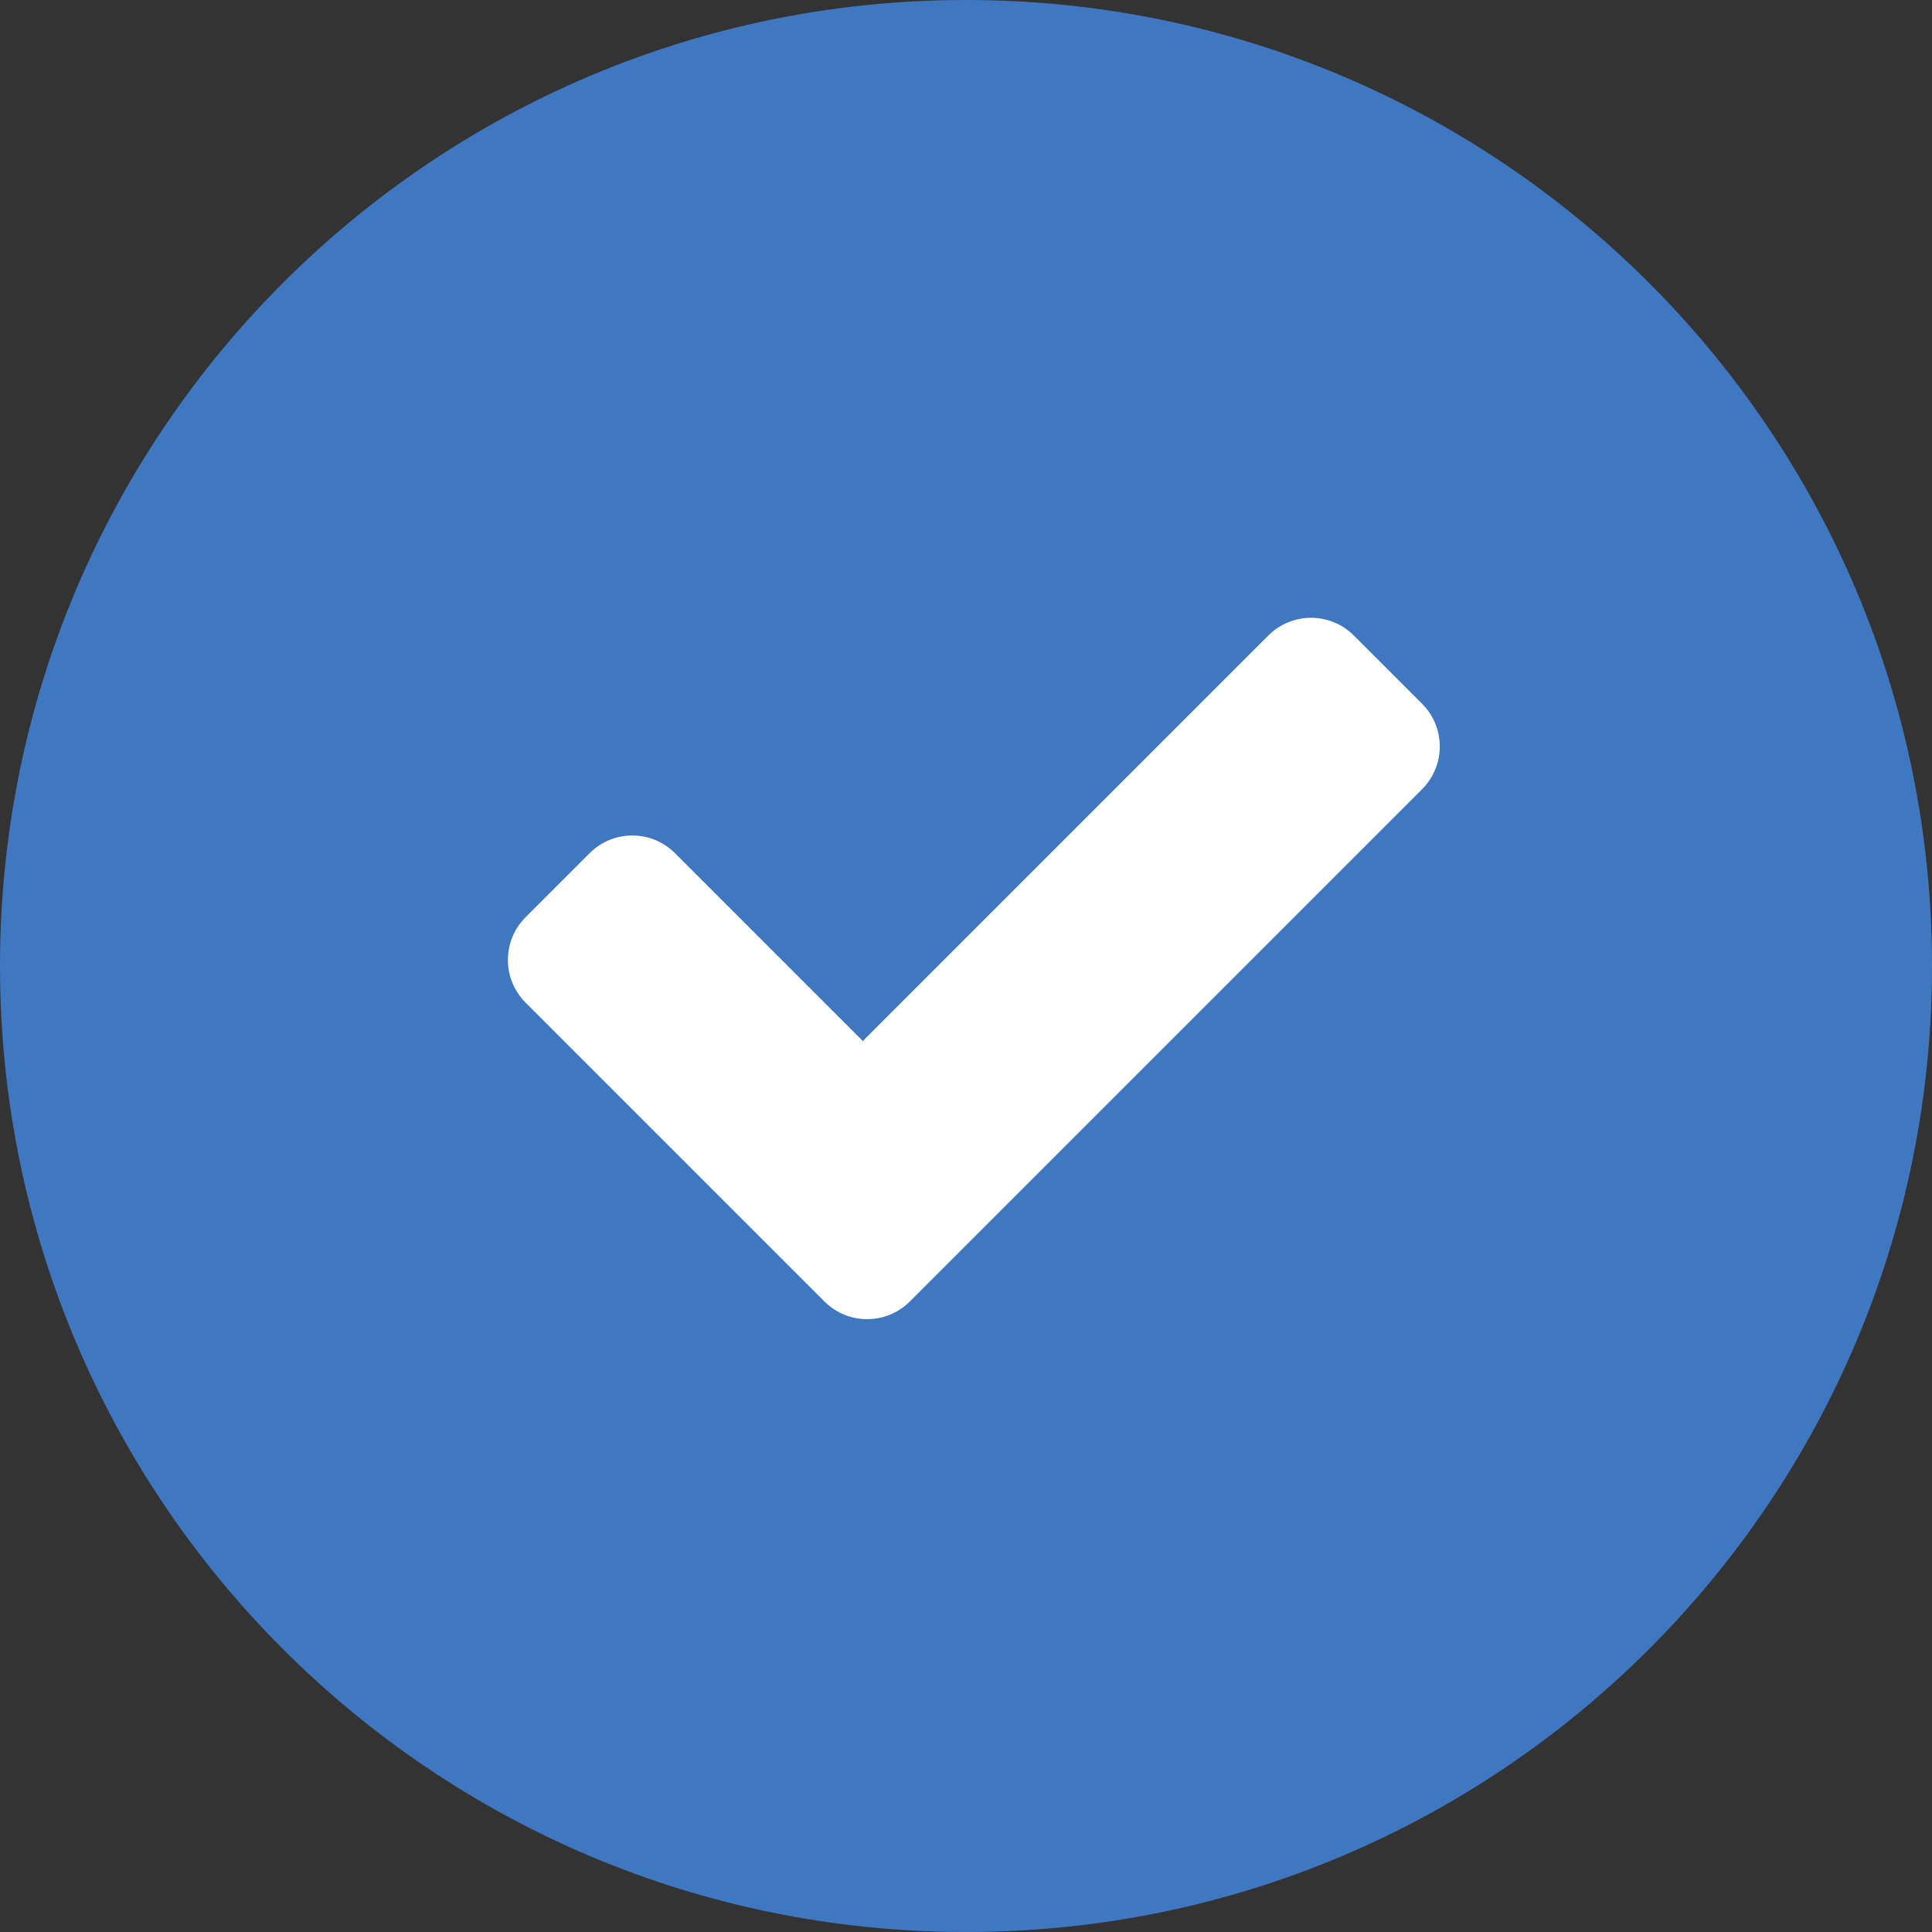 <svg width="25" height="25" viewBox="0 0 25 25" fill="none" xmlns="http://www.w3.org/2000/svg">
<rect x="0" y="0" width="25" height="25" fill="#333333" stroke="none"/>
<path d="M12.5 25C19.404 25 25 19.404 25 12.5C25 5.596 19.404 0 12.5 0C5.596 0 0 5.596 0 12.5C0 19.404 5.596 25 12.5 25Z" fill="#4077C1"/>
<path fill-rule="evenodd" clip-rule="evenodd" d="M9.784 15.957L6.801 12.974C6.496 12.669 6.496 12.174 6.801 11.869L7.63 11.04C7.935 10.735 8.429 10.735 8.734 11.04L11.165 13.471L16.413 8.223C16.718 7.918 17.213 7.918 17.518 8.223L18.402 9.107C18.707 9.412 18.707 9.907 18.402 10.212L11.773 16.841C11.468 17.146 10.973 17.146 10.668 16.841L9.784 15.957Z" fill="white"/>
</svg>
